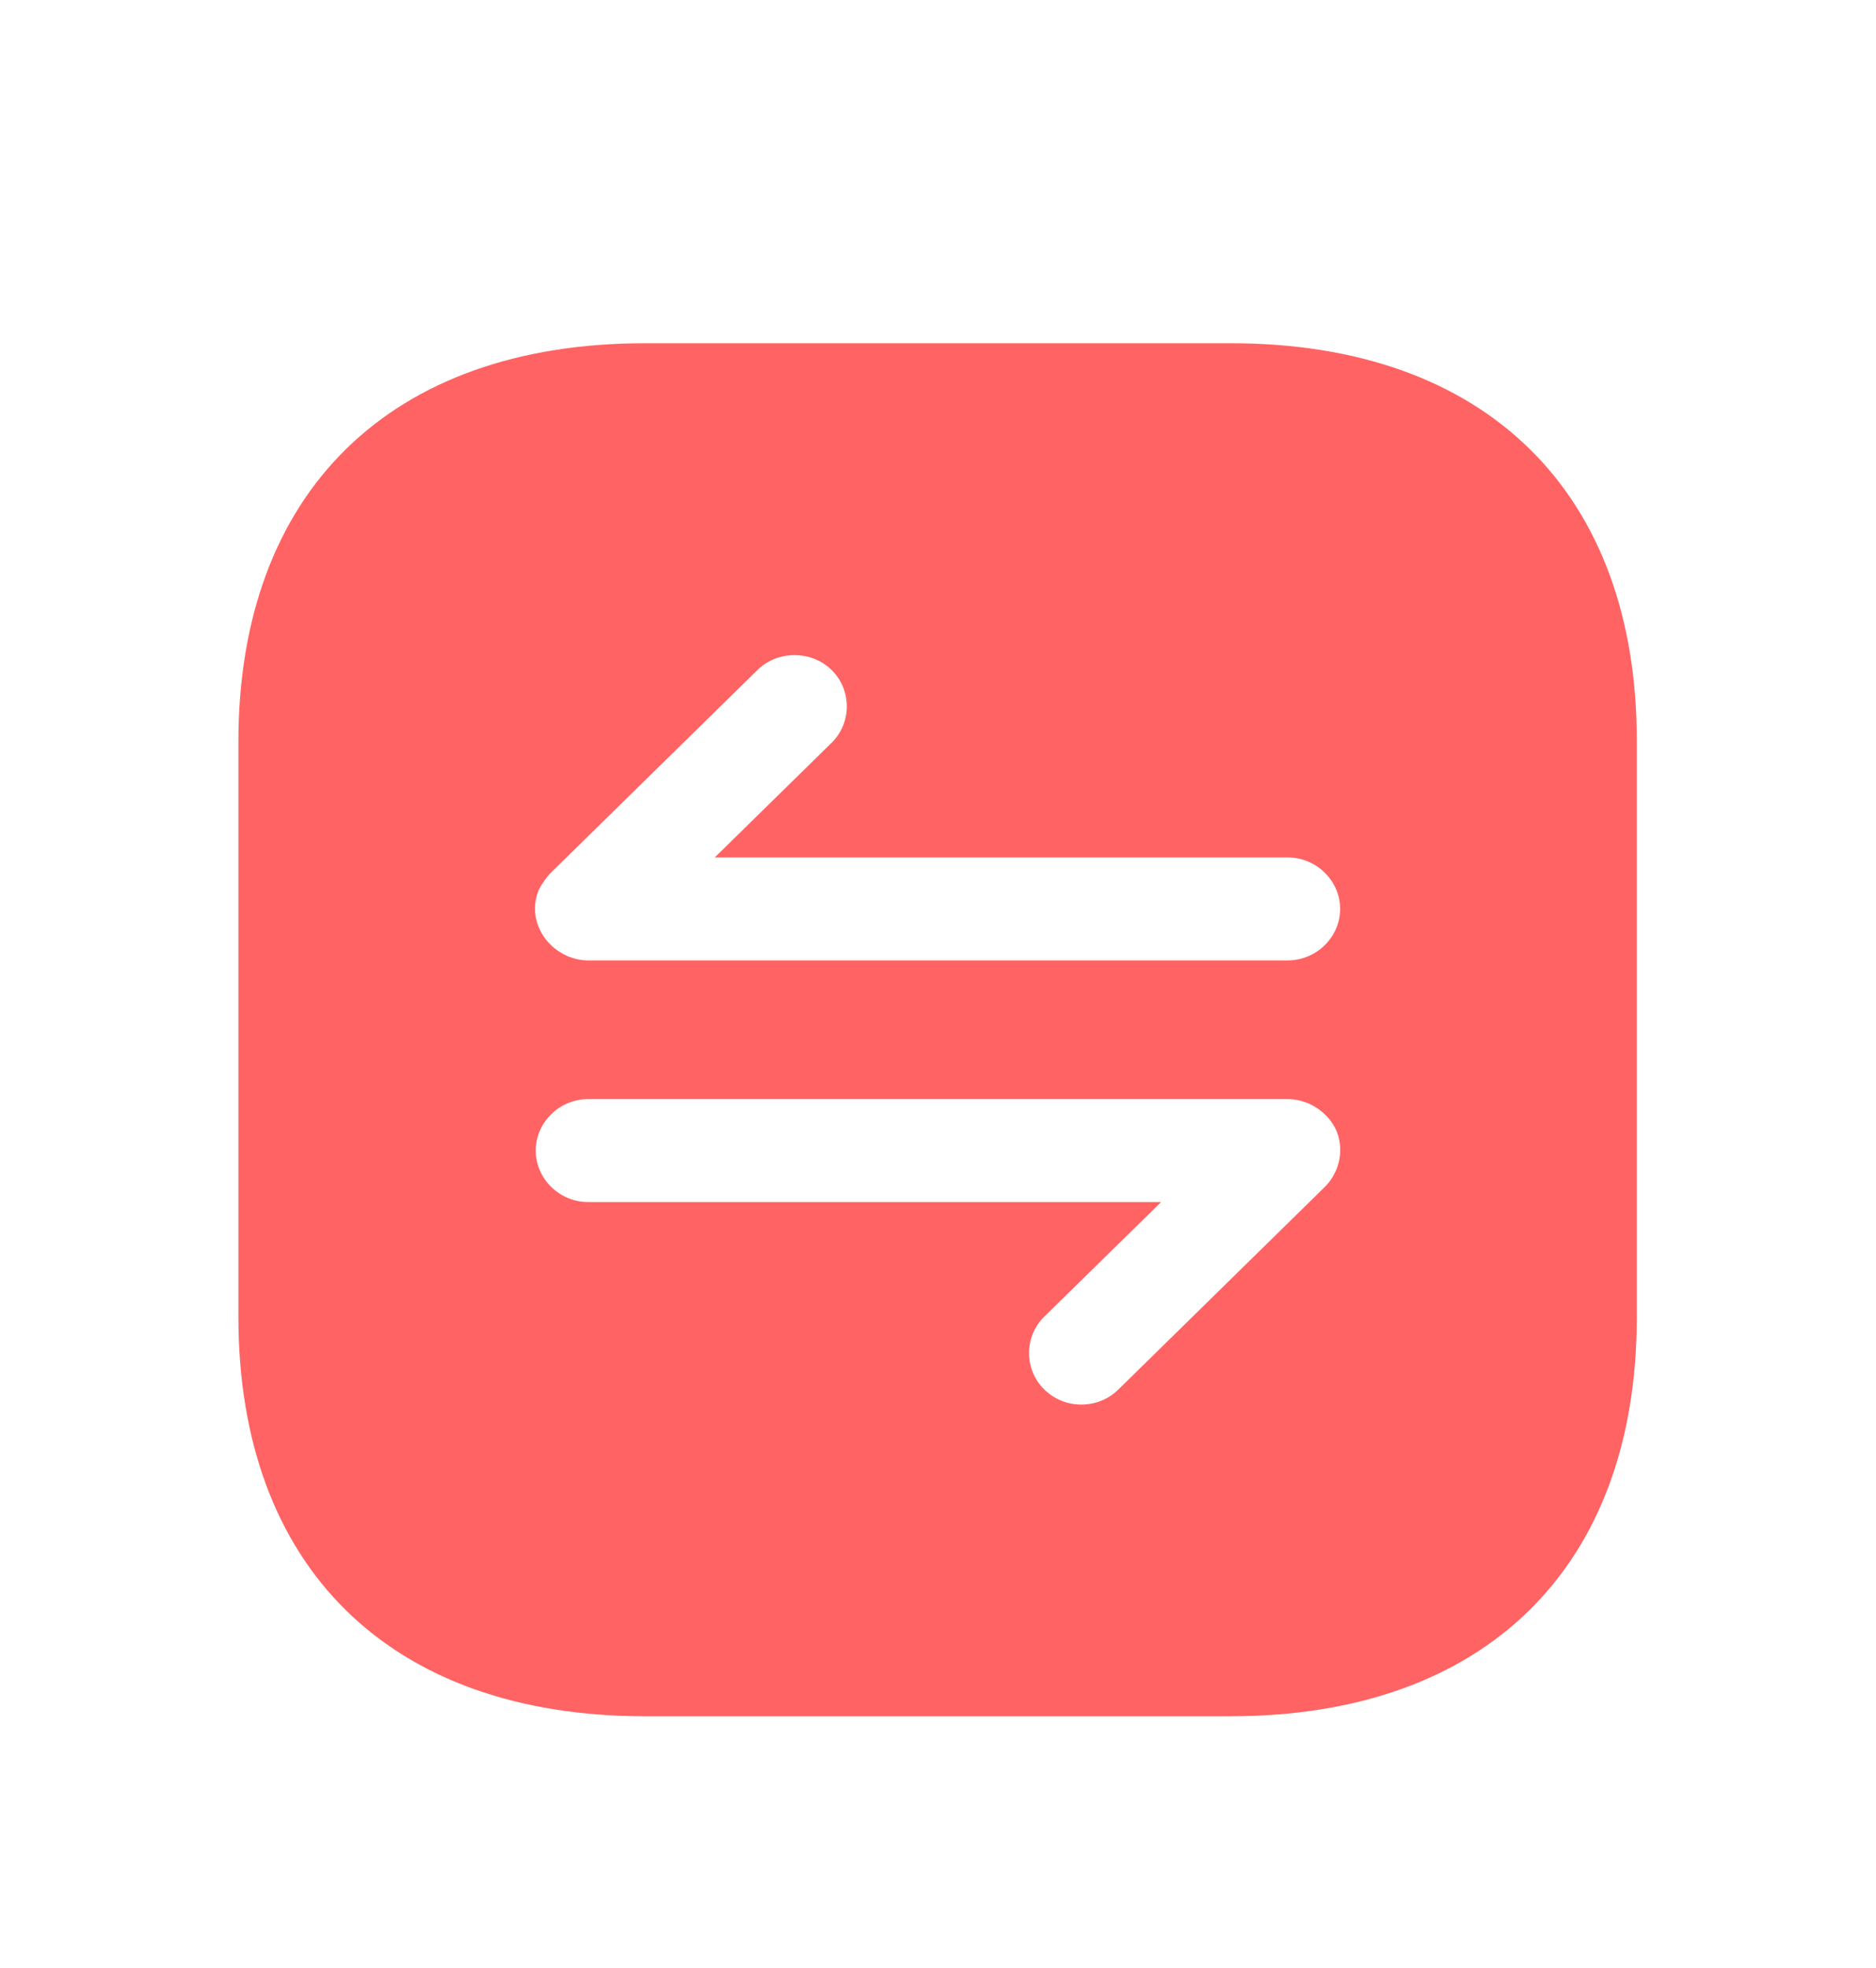 <svg width="41" height="43" viewBox="0 0 41 43" fill="none" xmlns="http://www.w3.org/2000/svg">
<g filter="url(#filter0_ddd_137_3965)">
<rect x="5.152" y="5.5" width="30" height="30" rx="10" fill="white"/>
<path d="M26.904 5.5H14.093C8.528 5.5 5.21 8.755 5.21 14.215V26.77C5.21 32.245 8.528 35.5 14.093 35.5H26.889C32.454 35.5 35.772 32.245 35.772 26.785V14.215C35.787 8.755 32.469 5.5 26.904 5.5ZM29.198 23.575C29.137 23.71 29.06 23.83 28.953 23.935L24.443 28.36C24.214 28.585 23.923 28.69 23.633 28.69C23.342 28.69 23.052 28.585 22.822 28.36C22.379 27.925 22.379 27.205 22.822 26.77L25.376 24.265H12.854C12.227 24.265 11.708 23.755 11.708 23.14C11.708 22.525 12.227 22.015 12.854 22.015H28.143C28.296 22.015 28.433 22.045 28.586 22.105C28.861 22.225 29.091 22.435 29.213 22.72C29.32 22.99 29.32 23.29 29.198 23.575ZM28.143 18.985H12.854C12.701 18.985 12.564 18.955 12.411 18.895C12.136 18.775 11.906 18.565 11.784 18.28C11.662 18.01 11.662 17.695 11.784 17.425C11.861 17.29 11.937 17.17 12.044 17.065L16.554 12.64C16.997 12.205 17.731 12.205 18.175 12.64C18.618 13.075 18.618 13.795 18.175 14.23L15.621 16.735H28.143C28.77 16.735 29.289 17.245 29.289 17.86C29.289 18.475 28.77 18.985 28.143 18.985Z" fill="#FF6363"/>
</g>
<defs>
<filter id="filter0_ddd_137_3965" x="-2.848" y="-2.9" width="46.692" height="48.4" filterUnits="userSpaceOnUse" color-interpolation-filters="sRGB">
<feFlood flood-opacity="0" result="BackgroundImageFix"/>
<feColorMatrix in="SourceAlpha" type="matrix" values="0 0 0 0 0 0 0 0 0 0 0 0 0 0 0 0 0 0 127 0" result="hardAlpha"/>
<feOffset dy="0.4"/>
<feGaussianBlur stdDeviation="0.406"/>
<feColorMatrix type="matrix" values="0 0 0 0 0 0 0 0 0 0 0 0 0 0 0 0 0 0 0.03 0"/>
<feBlend mode="normal" in2="BackgroundImageFix" result="effect1_dropShadow_137_3965"/>
<feColorMatrix in="SourceAlpha" type="matrix" values="0 0 0 0 0 0 0 0 0 0 0 0 0 0 0 0 0 0 127 0" result="hardAlpha"/>
<feOffset dy="2"/>
<feGaussianBlur stdDeviation="2.5"/>
<feColorMatrix type="matrix" values="0 0 0 0 0 0 0 0 0 0 0 0 0 0 0 0 0 0 0.06 0"/>
<feBlend mode="normal" in2="effect1_dropShadow_137_3965" result="effect2_dropShadow_137_3965"/>
<feColorMatrix in="SourceAlpha" type="matrix" values="0 0 0 0 0 0 0 0 0 0 0 0 0 0 0 0 0 0 127 0" result="hardAlpha"/>
<feOffset dy="-0.4"/>
<feGaussianBlur stdDeviation="2.5"/>
<feComposite in2="hardAlpha" operator="out"/>
<feColorMatrix type="matrix" values="0 0 0 0 0 0 0 0 0 0 0 0 0 0 0 0 0 0 0.06 0"/>
<feBlend mode="normal" in2="effect2_dropShadow_137_3965" result="effect3_dropShadow_137_3965"/>
<feBlend mode="normal" in="SourceGraphic" in2="effect3_dropShadow_137_3965" result="shape"/>
</filter>
</defs>
</svg>
